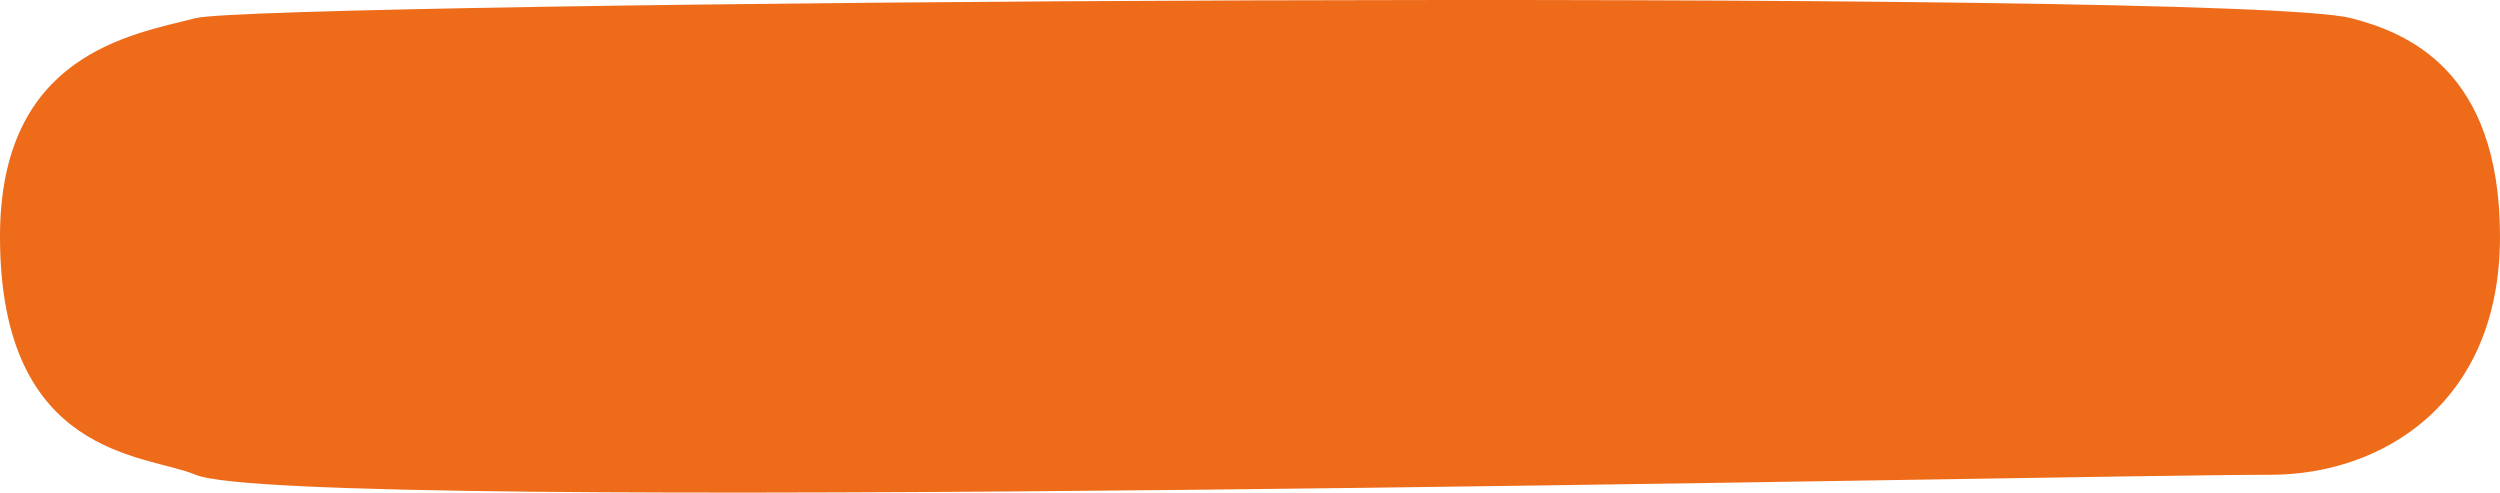 <svg width="203" height="40" viewBox="0 0 203 40" fill="none" xmlns="http://www.w3.org/2000/svg">
<path d="M15.881 1.473C21.168 0.118 181.321 -1.02 190.906 1.473C195.391 2.64 203 5.626 203 19.216C203 32.805 193.355 38.552 184.357 38.552C167.45 38.552 23.558 41.81 15.881 38.552C11.911 36.867 -4.21524e-06 37.208 0 19.216C3.46481e-06 4.427 10.594 2.828 15.881 1.473Z" fill="#ED6B19"/>
</svg>
